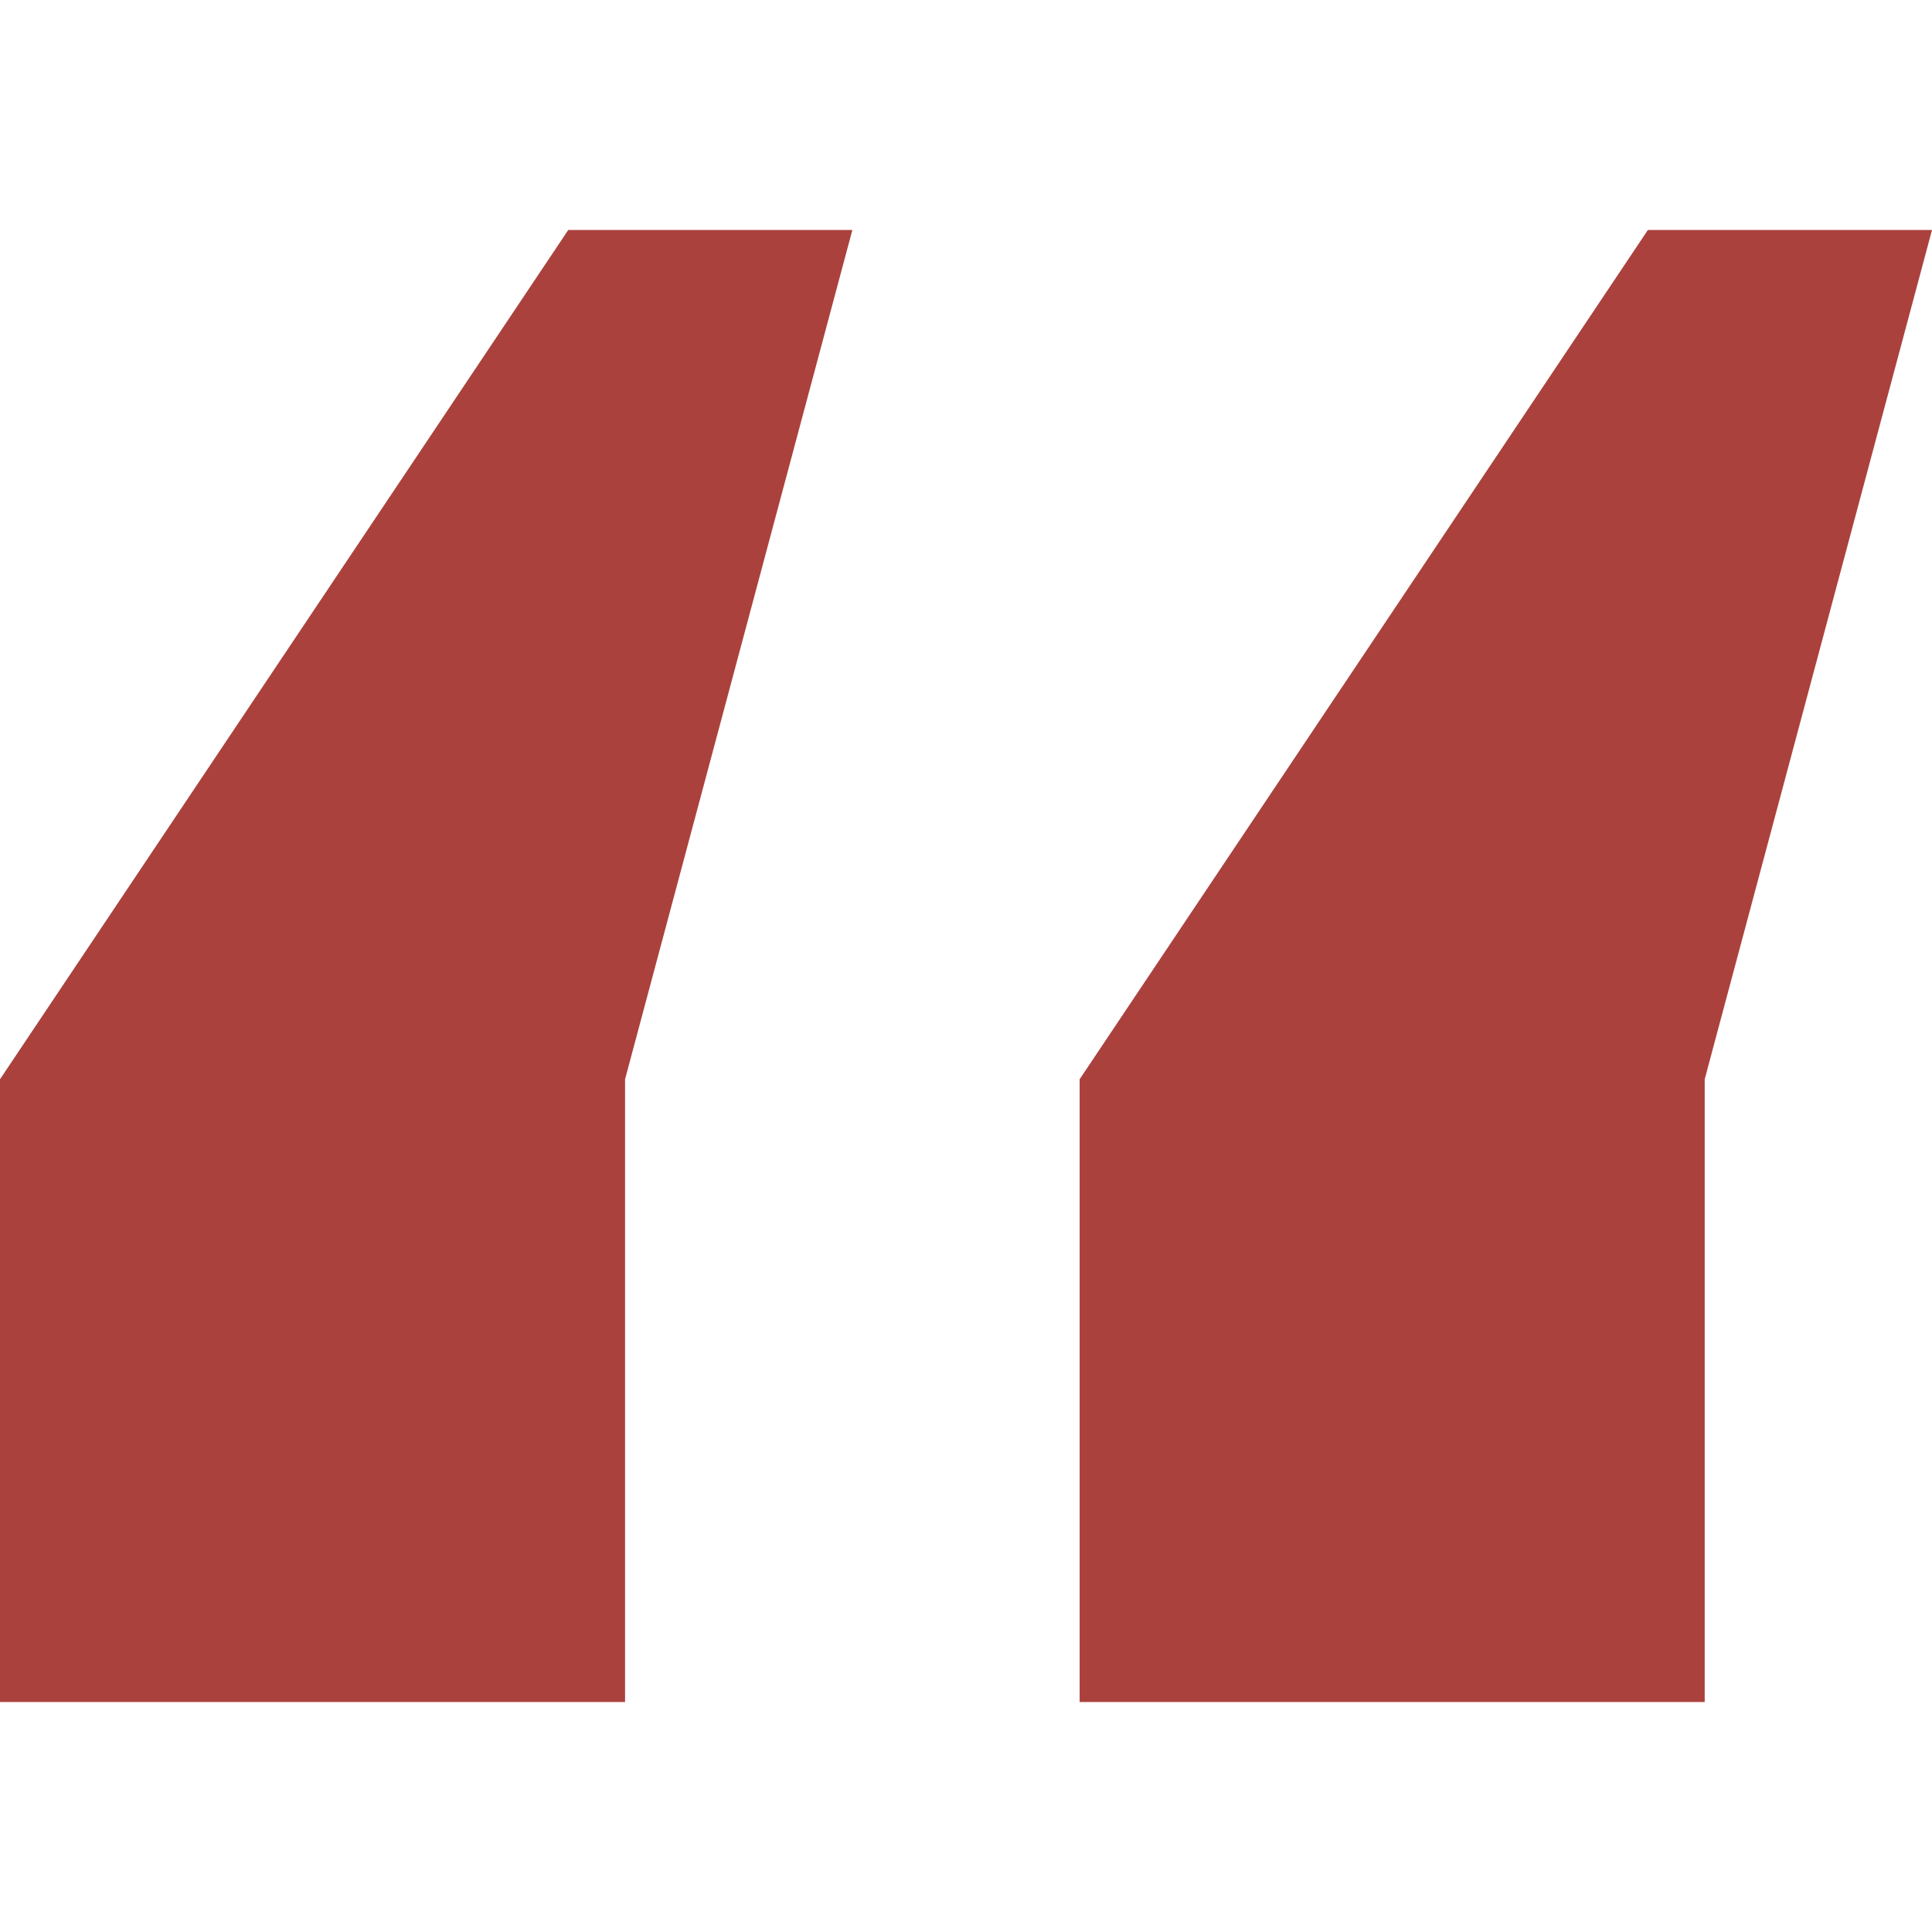 <svg width="60" height="60" viewBox="0 0 60 60" fill="none" xmlns="http://www.w3.org/2000/svg">
<path d="M19.412 33.517V52.857H0V33.517L17.647 7.143H26.471L19.412 33.517ZM52.941 33.517V52.857H33.529V33.517L51.176 7.143H60L52.941 33.517Z" fill="#AB413D"/>
</svg>
